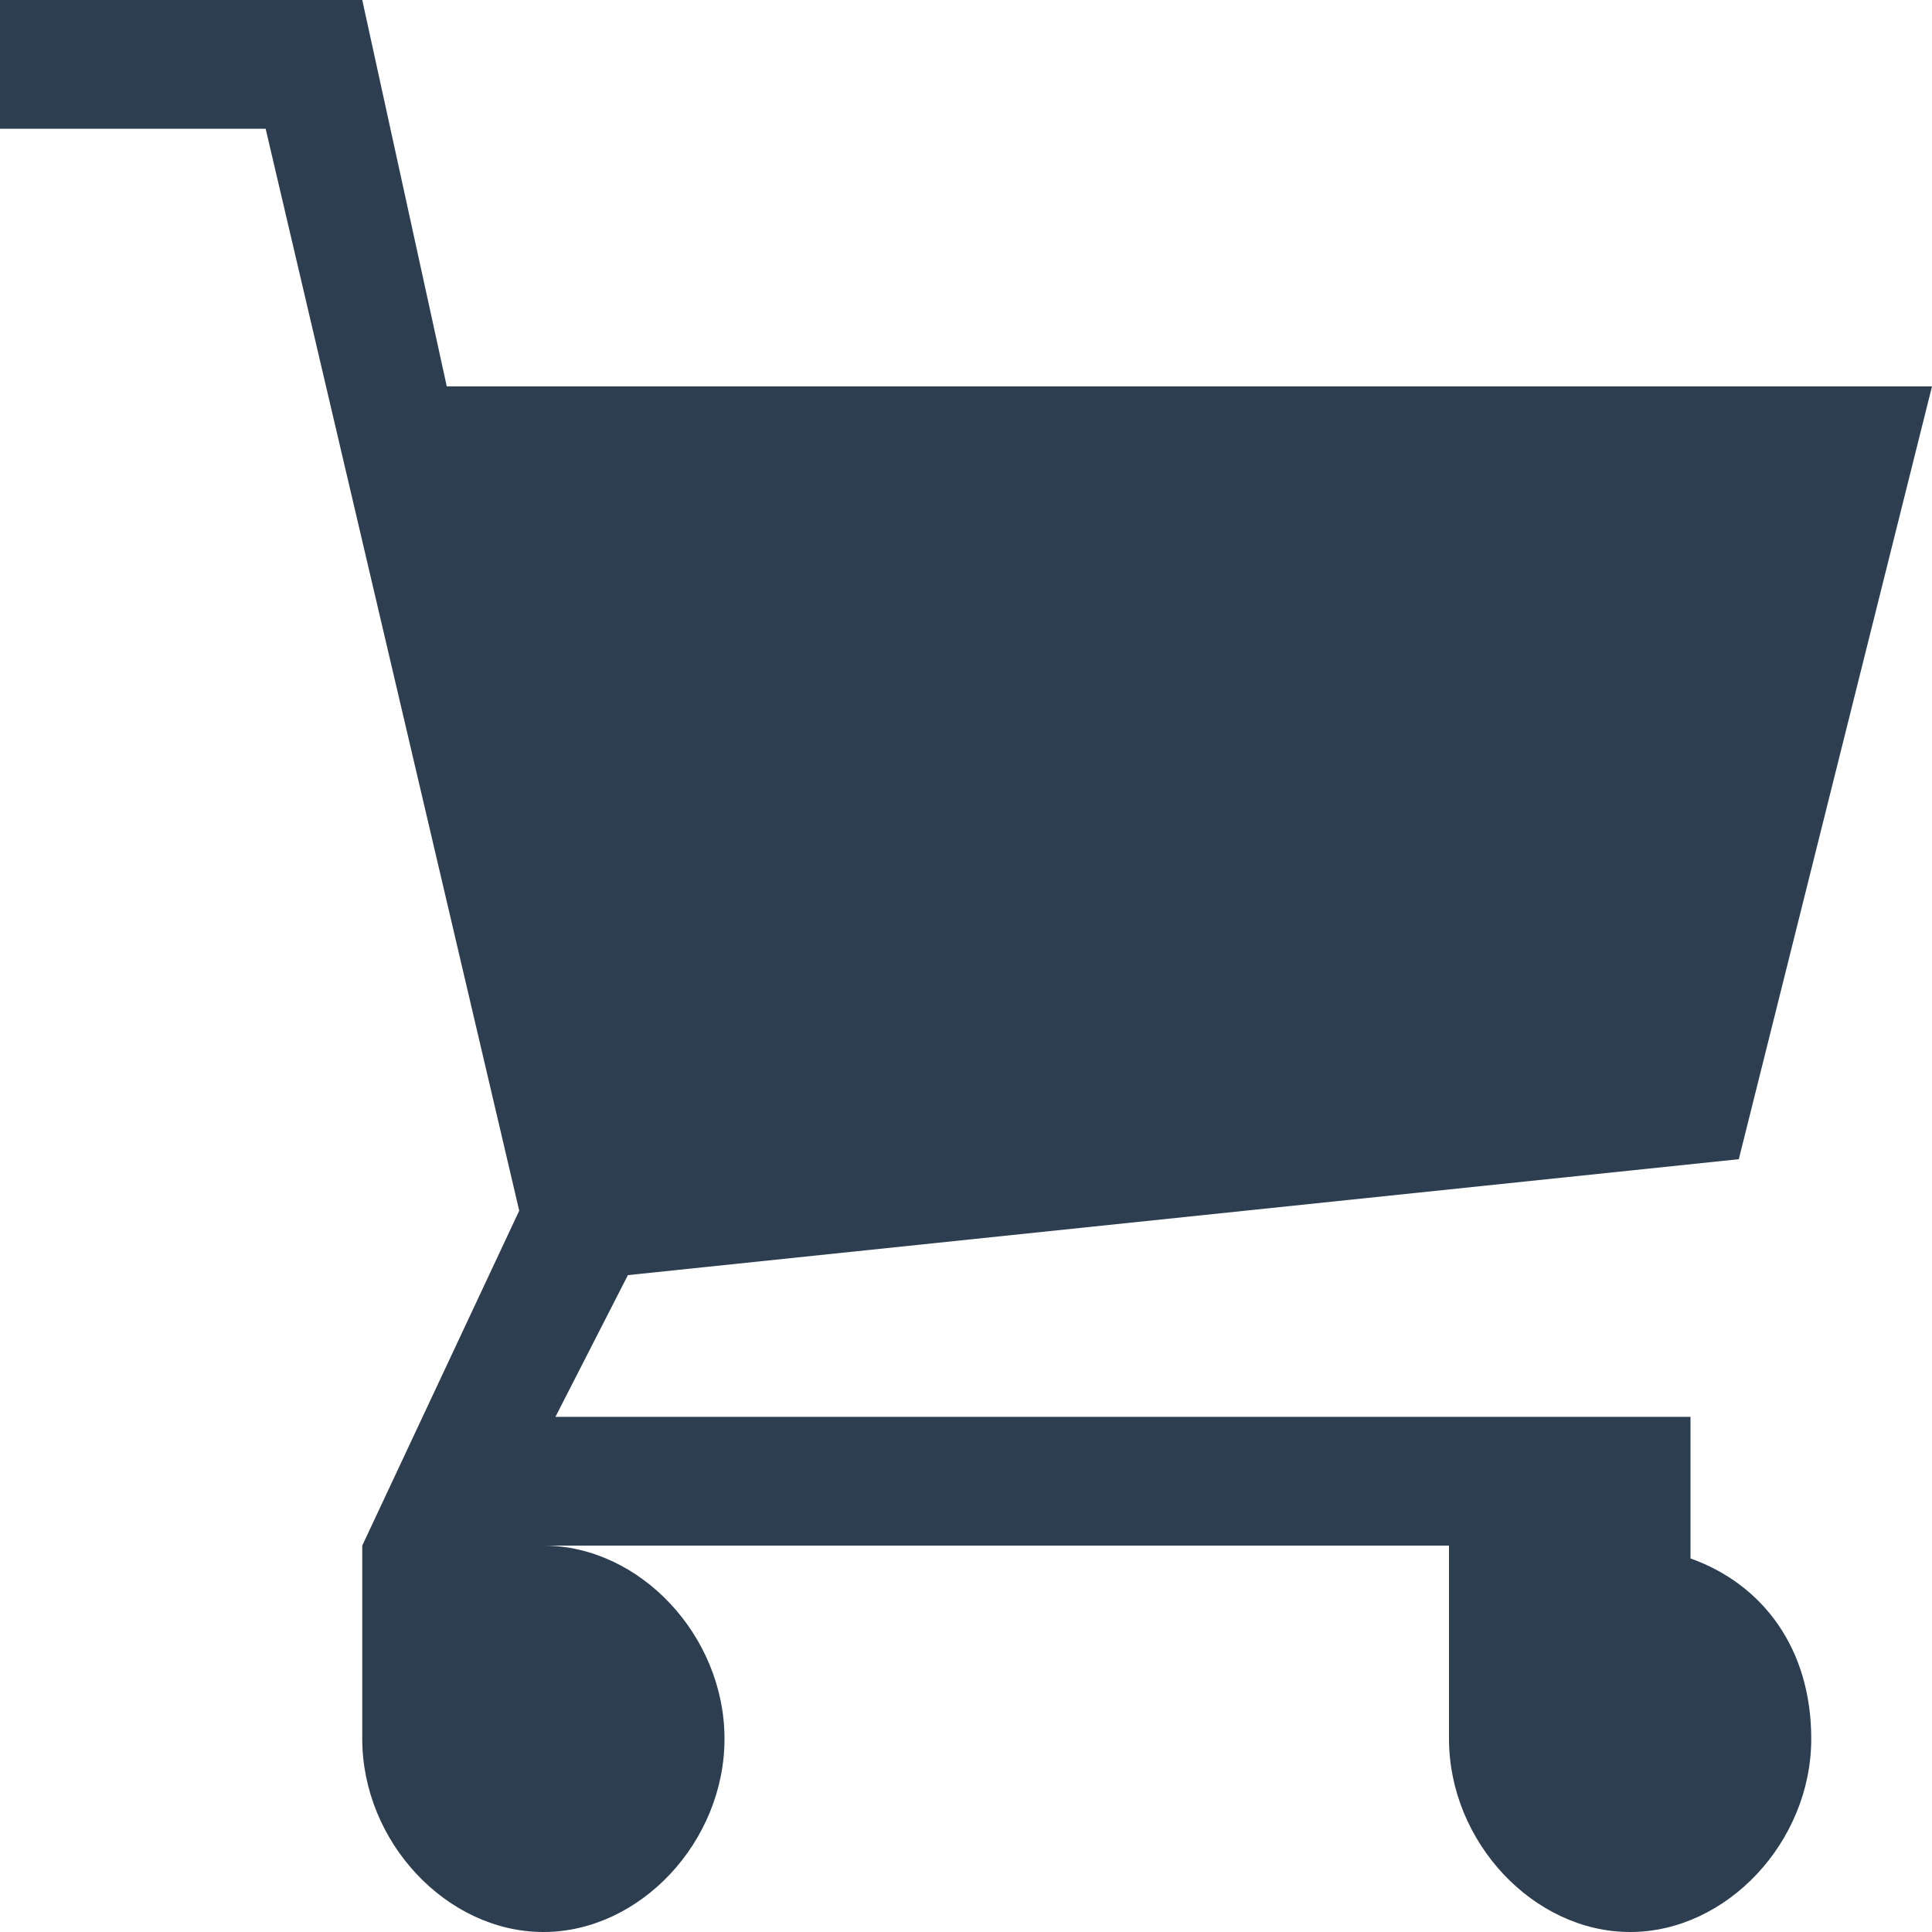 <svg width="20" height="20" viewBox="0 0 20 20" fill="none" xmlns="http://www.w3.org/2000/svg">
<path d="M17.5 16.133V14.667H5.75L6.5 13.2L18 12L20 4H4.625L3.75 0H0V1.333H2.75L5.375 12.533L3.75 16V18C3.75 19.067 4.625 20 5.625 20C6.625 20 7.5 19.067 7.5 18C7.5 16.933 6.625 16 5.625 16H15V18C15 19.067 15.875 20 16.875 20C17.875 20 18.75 19.067 18.75 18C18.75 17.067 18.25 16.4 17.5 16.133Z" fill="#2C3E50"/>
</svg>
